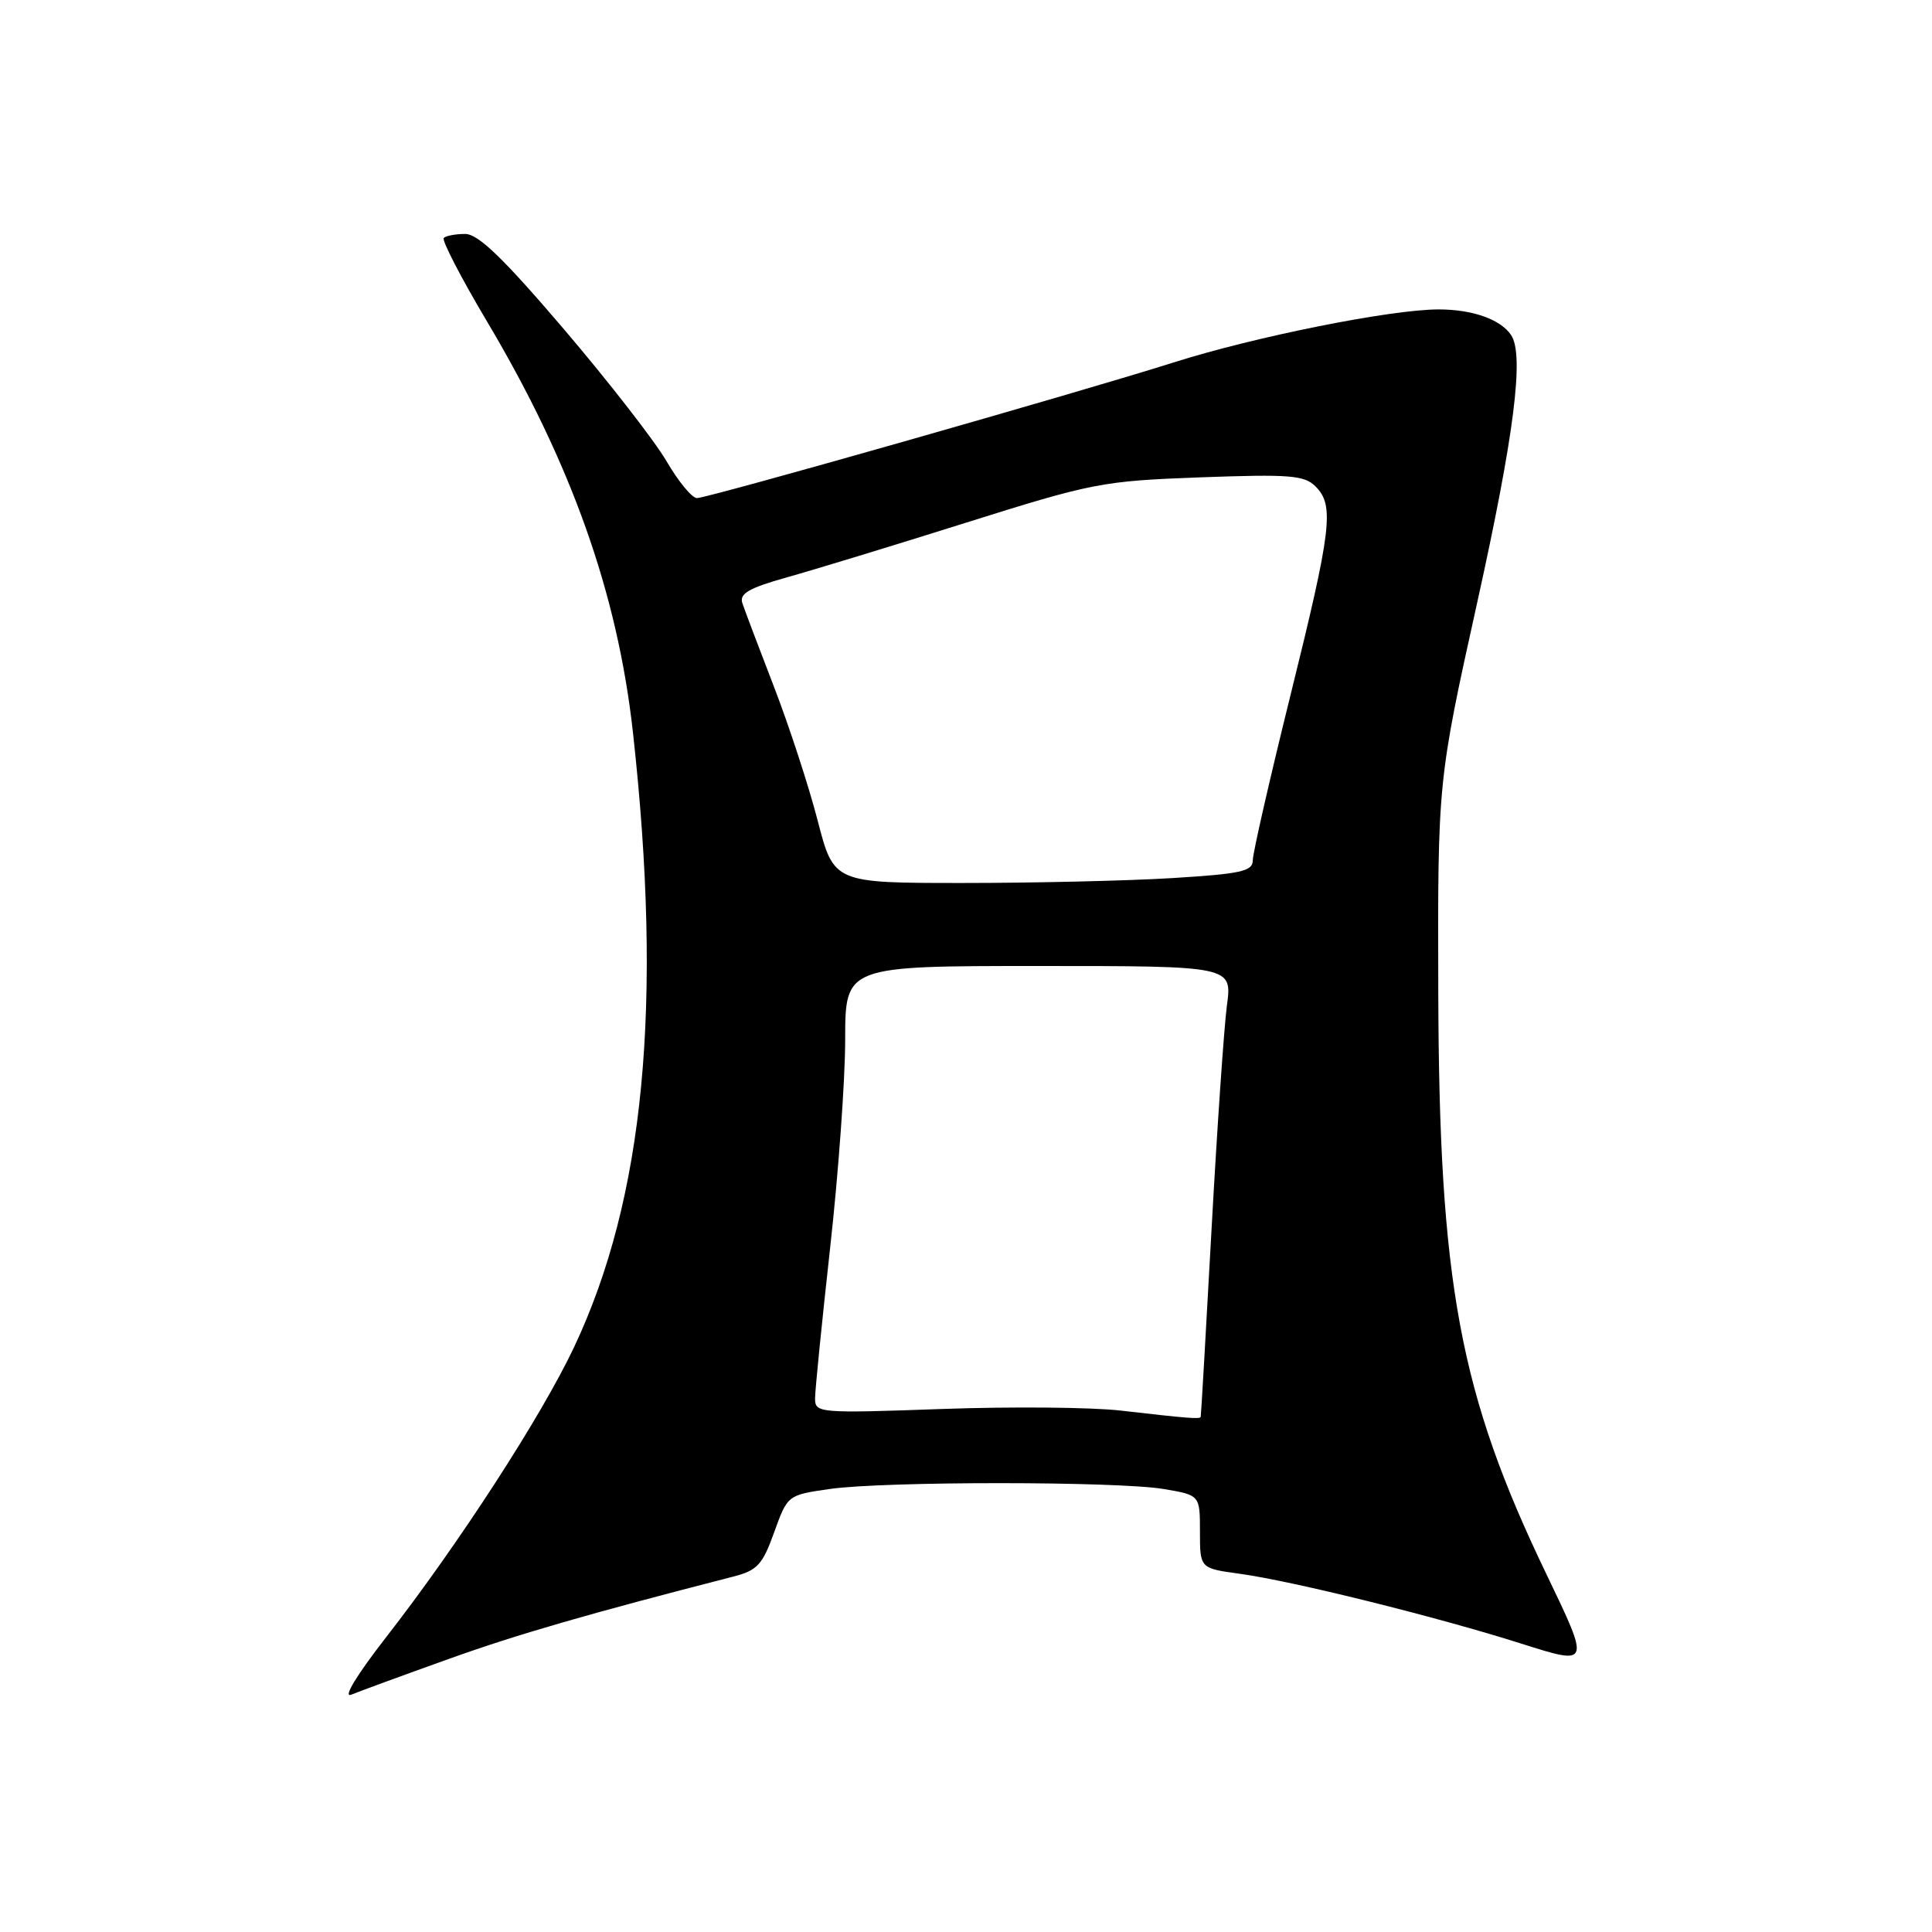 <?xml version="1.0" encoding="UTF-8" standalone="no"?>
<!DOCTYPE svg PUBLIC "-//W3C//DTD SVG 1.1//EN" "http://www.w3.org/Graphics/SVG/1.1/DTD/svg11.dtd" >
<svg xmlns="http://www.w3.org/2000/svg" xmlns:xlink="http://www.w3.org/1999/xlink" version="1.1" viewBox="0 0 256 256">
 <g >
 <path fill="currentColor"
d=" M 59.32 219.87 C 68.53 216.56 78.00 213.83 97.15 208.91 C 100.35 208.09 101.03 207.35 102.58 203.04 C 104.36 198.10 104.37 198.10 109.93 197.30 C 117.18 196.26 148.13 196.27 154.25 197.31 C 159.00 198.12 159.00 198.12 159.00 202.97 C 159.00 207.81 159.00 207.81 164.25 208.53 C 171.23 209.48 190.30 214.21 201.62 217.80 C 210.73 220.69 210.73 220.69 204.91 208.59 C 193.40 184.67 190.69 170.10 190.58 131.50 C 190.50 103.50 190.50 103.50 195.75 79.78 C 200.65 57.63 201.99 47.03 200.23 44.40 C 198.84 42.32 195.12 41.00 190.62 41.00 C 184.31 41.00 166.23 44.62 155.50 48.03 C 143.05 51.98 93.80 66.00 92.35 66.00 C 91.70 66.00 89.89 63.81 88.33 61.13 C 86.77 58.45 80.65 50.58 74.73 43.63 C 66.69 34.21 63.37 31.00 61.64 31.00 C 60.37 31.00 59.09 31.24 58.80 31.53 C 58.51 31.82 61.09 36.81 64.54 42.61 C 75.69 61.36 81.83 78.63 83.87 97.06 C 87.85 133.05 85.39 158.76 76.07 178.50 C 71.74 187.67 60.75 204.63 51.17 216.93 C 47.25 221.97 45.39 225.04 46.55 224.55 C 47.62 224.11 53.37 222.00 59.32 219.87 Z  M 148.50 186.91 C 144.65 186.46 133.96 186.37 124.75 186.70 C 108.50 187.28 108.00 187.23 108.00 185.31 C 108.00 184.21 108.90 175.26 109.99 165.41 C 111.09 155.56 111.99 143.11 111.99 137.75 C 112.00 128.00 112.00 128.00 137.64 128.00 C 163.28 128.00 163.28 128.00 162.57 133.25 C 162.19 136.14 161.27 149.53 160.53 163.00 C 159.79 176.47 159.15 187.61 159.10 187.75 C 158.98 188.06 157.36 187.93 148.50 186.91 Z  M 108.34 108.71 C 107.16 104.15 104.55 96.16 102.54 90.96 C 100.53 85.76 98.65 80.78 98.36 79.90 C 97.96 78.66 99.25 77.91 104.17 76.53 C 107.65 75.56 118.38 72.29 128.00 69.26 C 144.78 63.98 146.06 63.73 159.06 63.25 C 170.89 62.82 172.83 62.97 174.31 64.45 C 176.83 66.97 176.47 70.02 171.00 92.10 C 168.25 103.20 166.00 113.06 166.00 113.99 C 166.00 115.45 164.46 115.79 155.34 116.35 C 149.48 116.71 136.99 117.00 127.59 117.00 C 110.48 117.00 110.48 117.00 108.34 108.71 Z "/>
</g>
</svg>